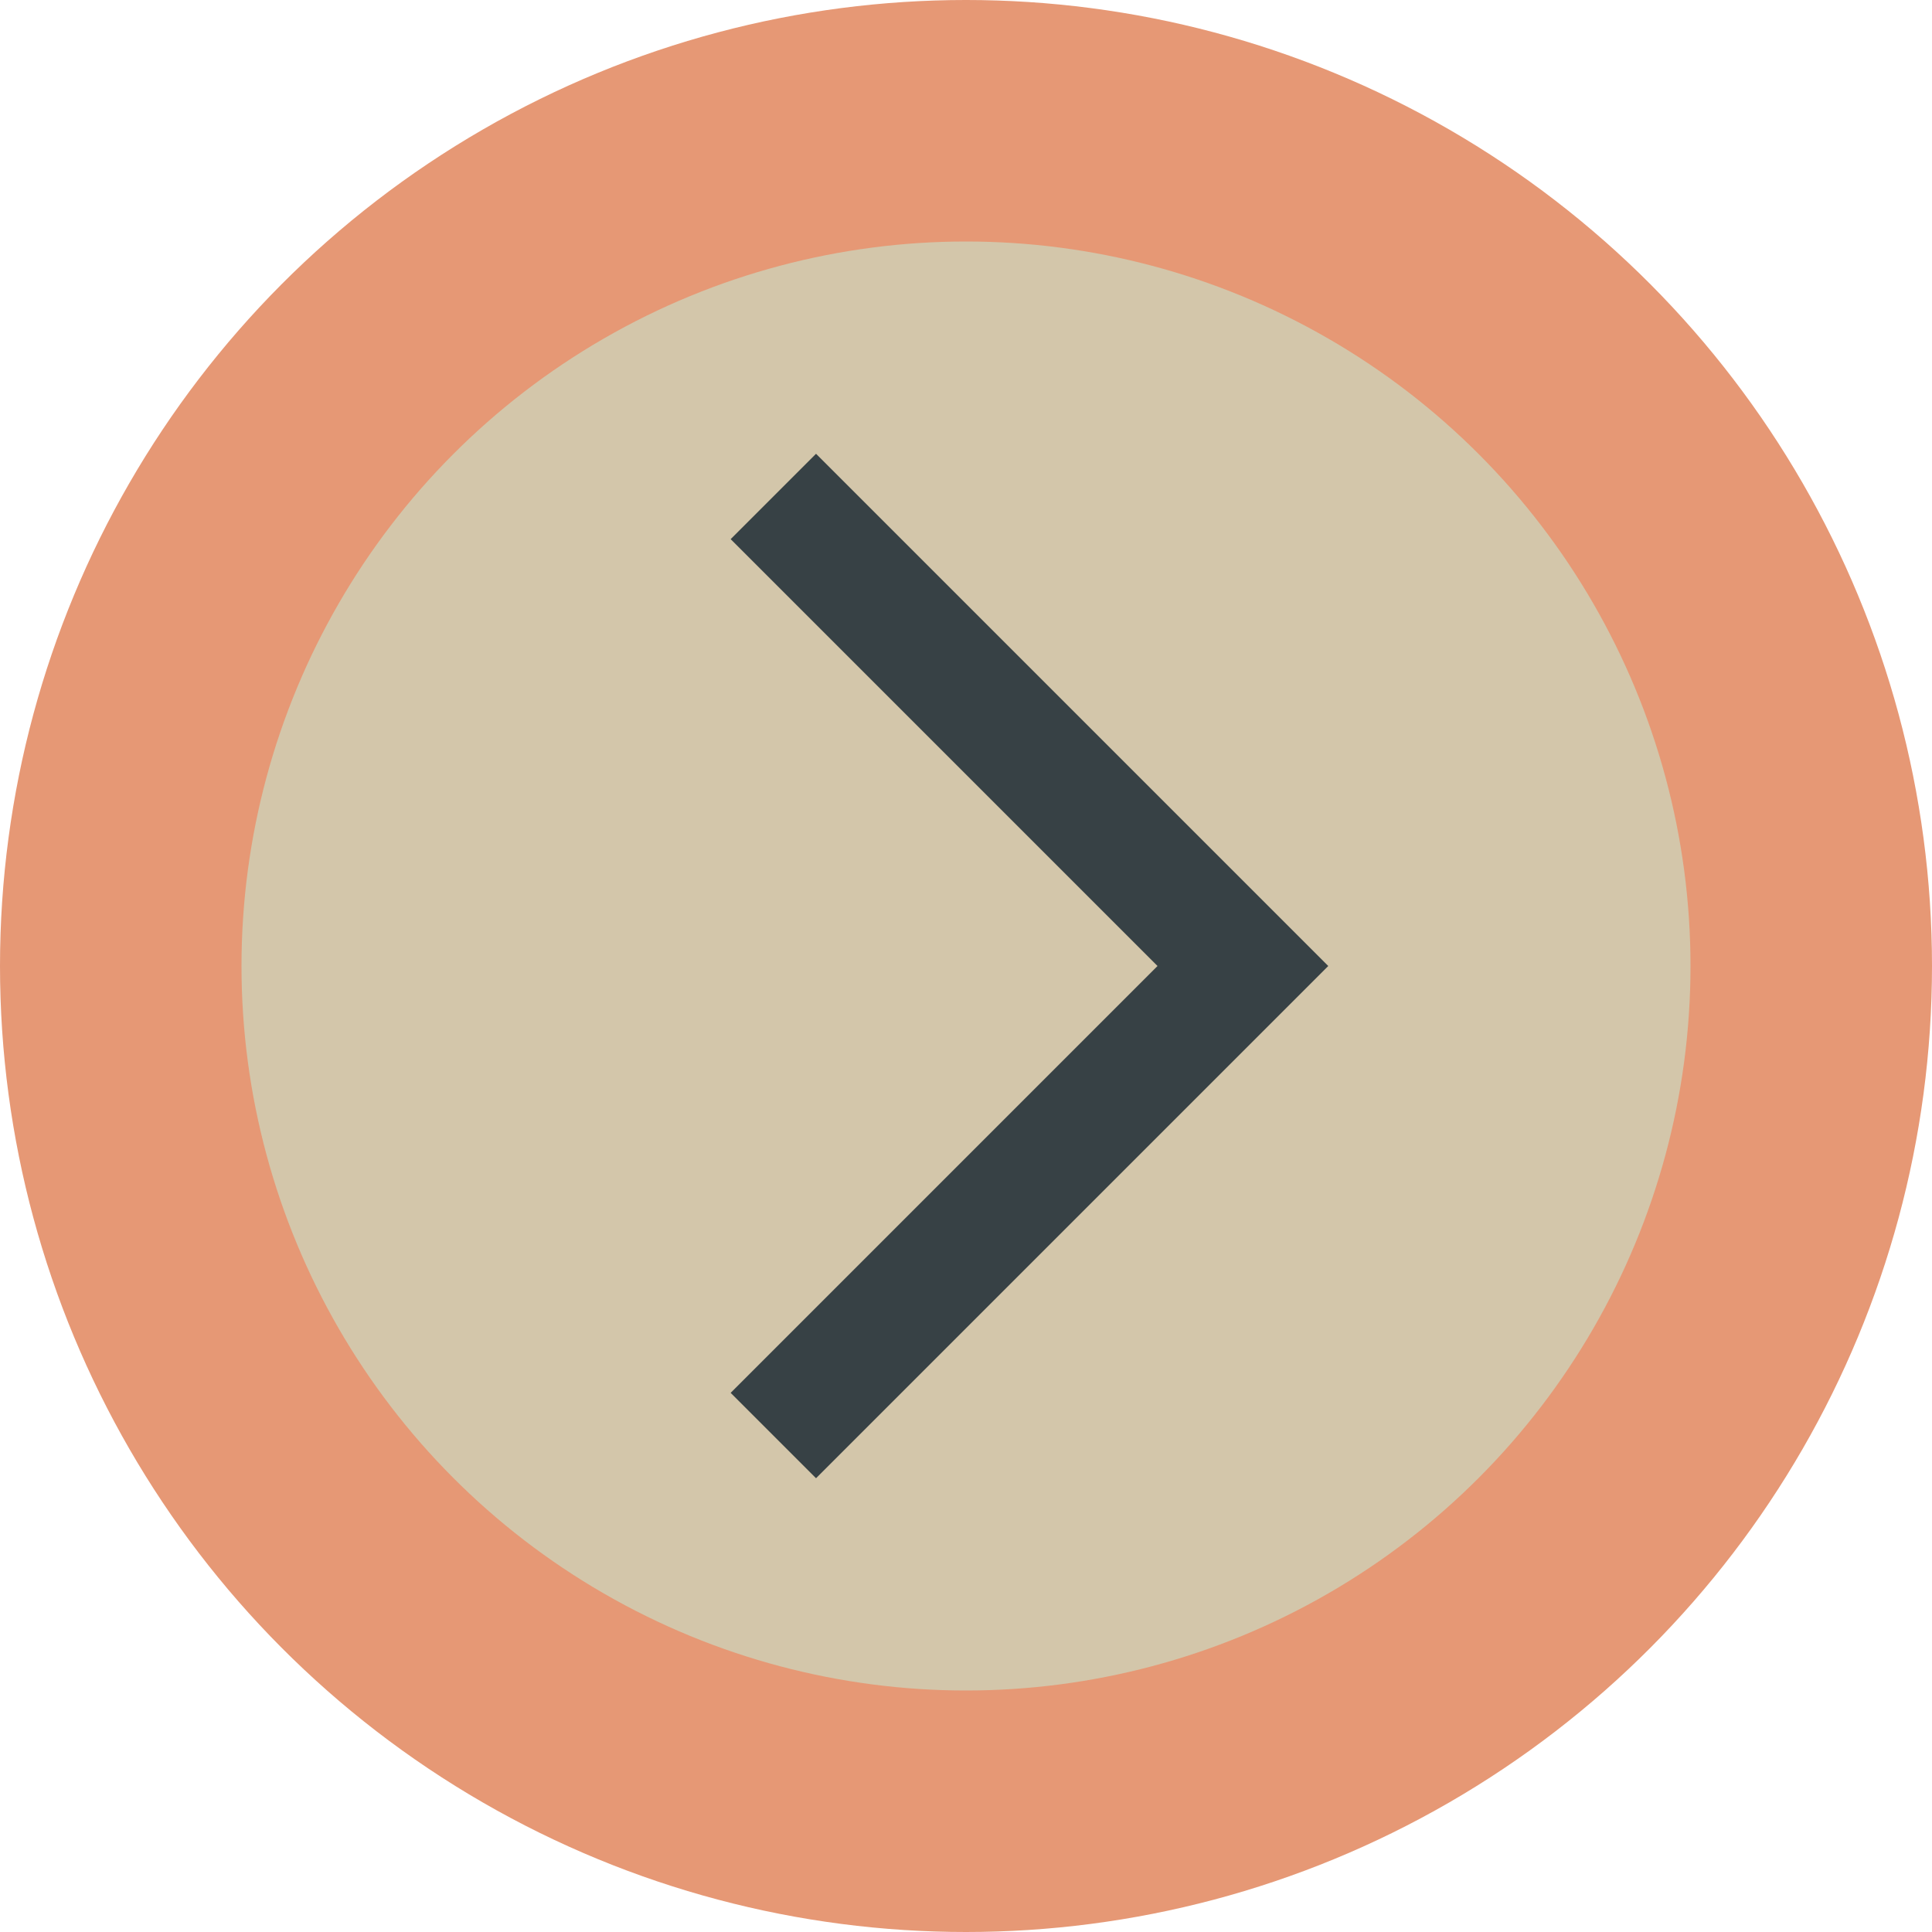 <svg xmlns="http://www.w3.org/2000/svg" width="16" height="16" version="1.1">
 <rect style="fill:#374145" width="6.4" height="1.6" x="-4.09" y="-12.76" transform="matrix(0.707,-0.707,-0.707,-0.707,0,0)"/>
 <circle style="fill:#e69875" cx="8" cy="8" r="8"/>
 <circle style="fill:#d3c6aa" cx="8" cy="8" r="6"/>
 <path style="fill:#374145" d="M 6.758 3.758 L 6.051 4.465 L 9.586 8 L 6.051 11.535 L 6.758 12.242 L 10.293 8.707 L 11 8 L 10.293 7.293 L 6.758 3.758 z"/>
</svg>
